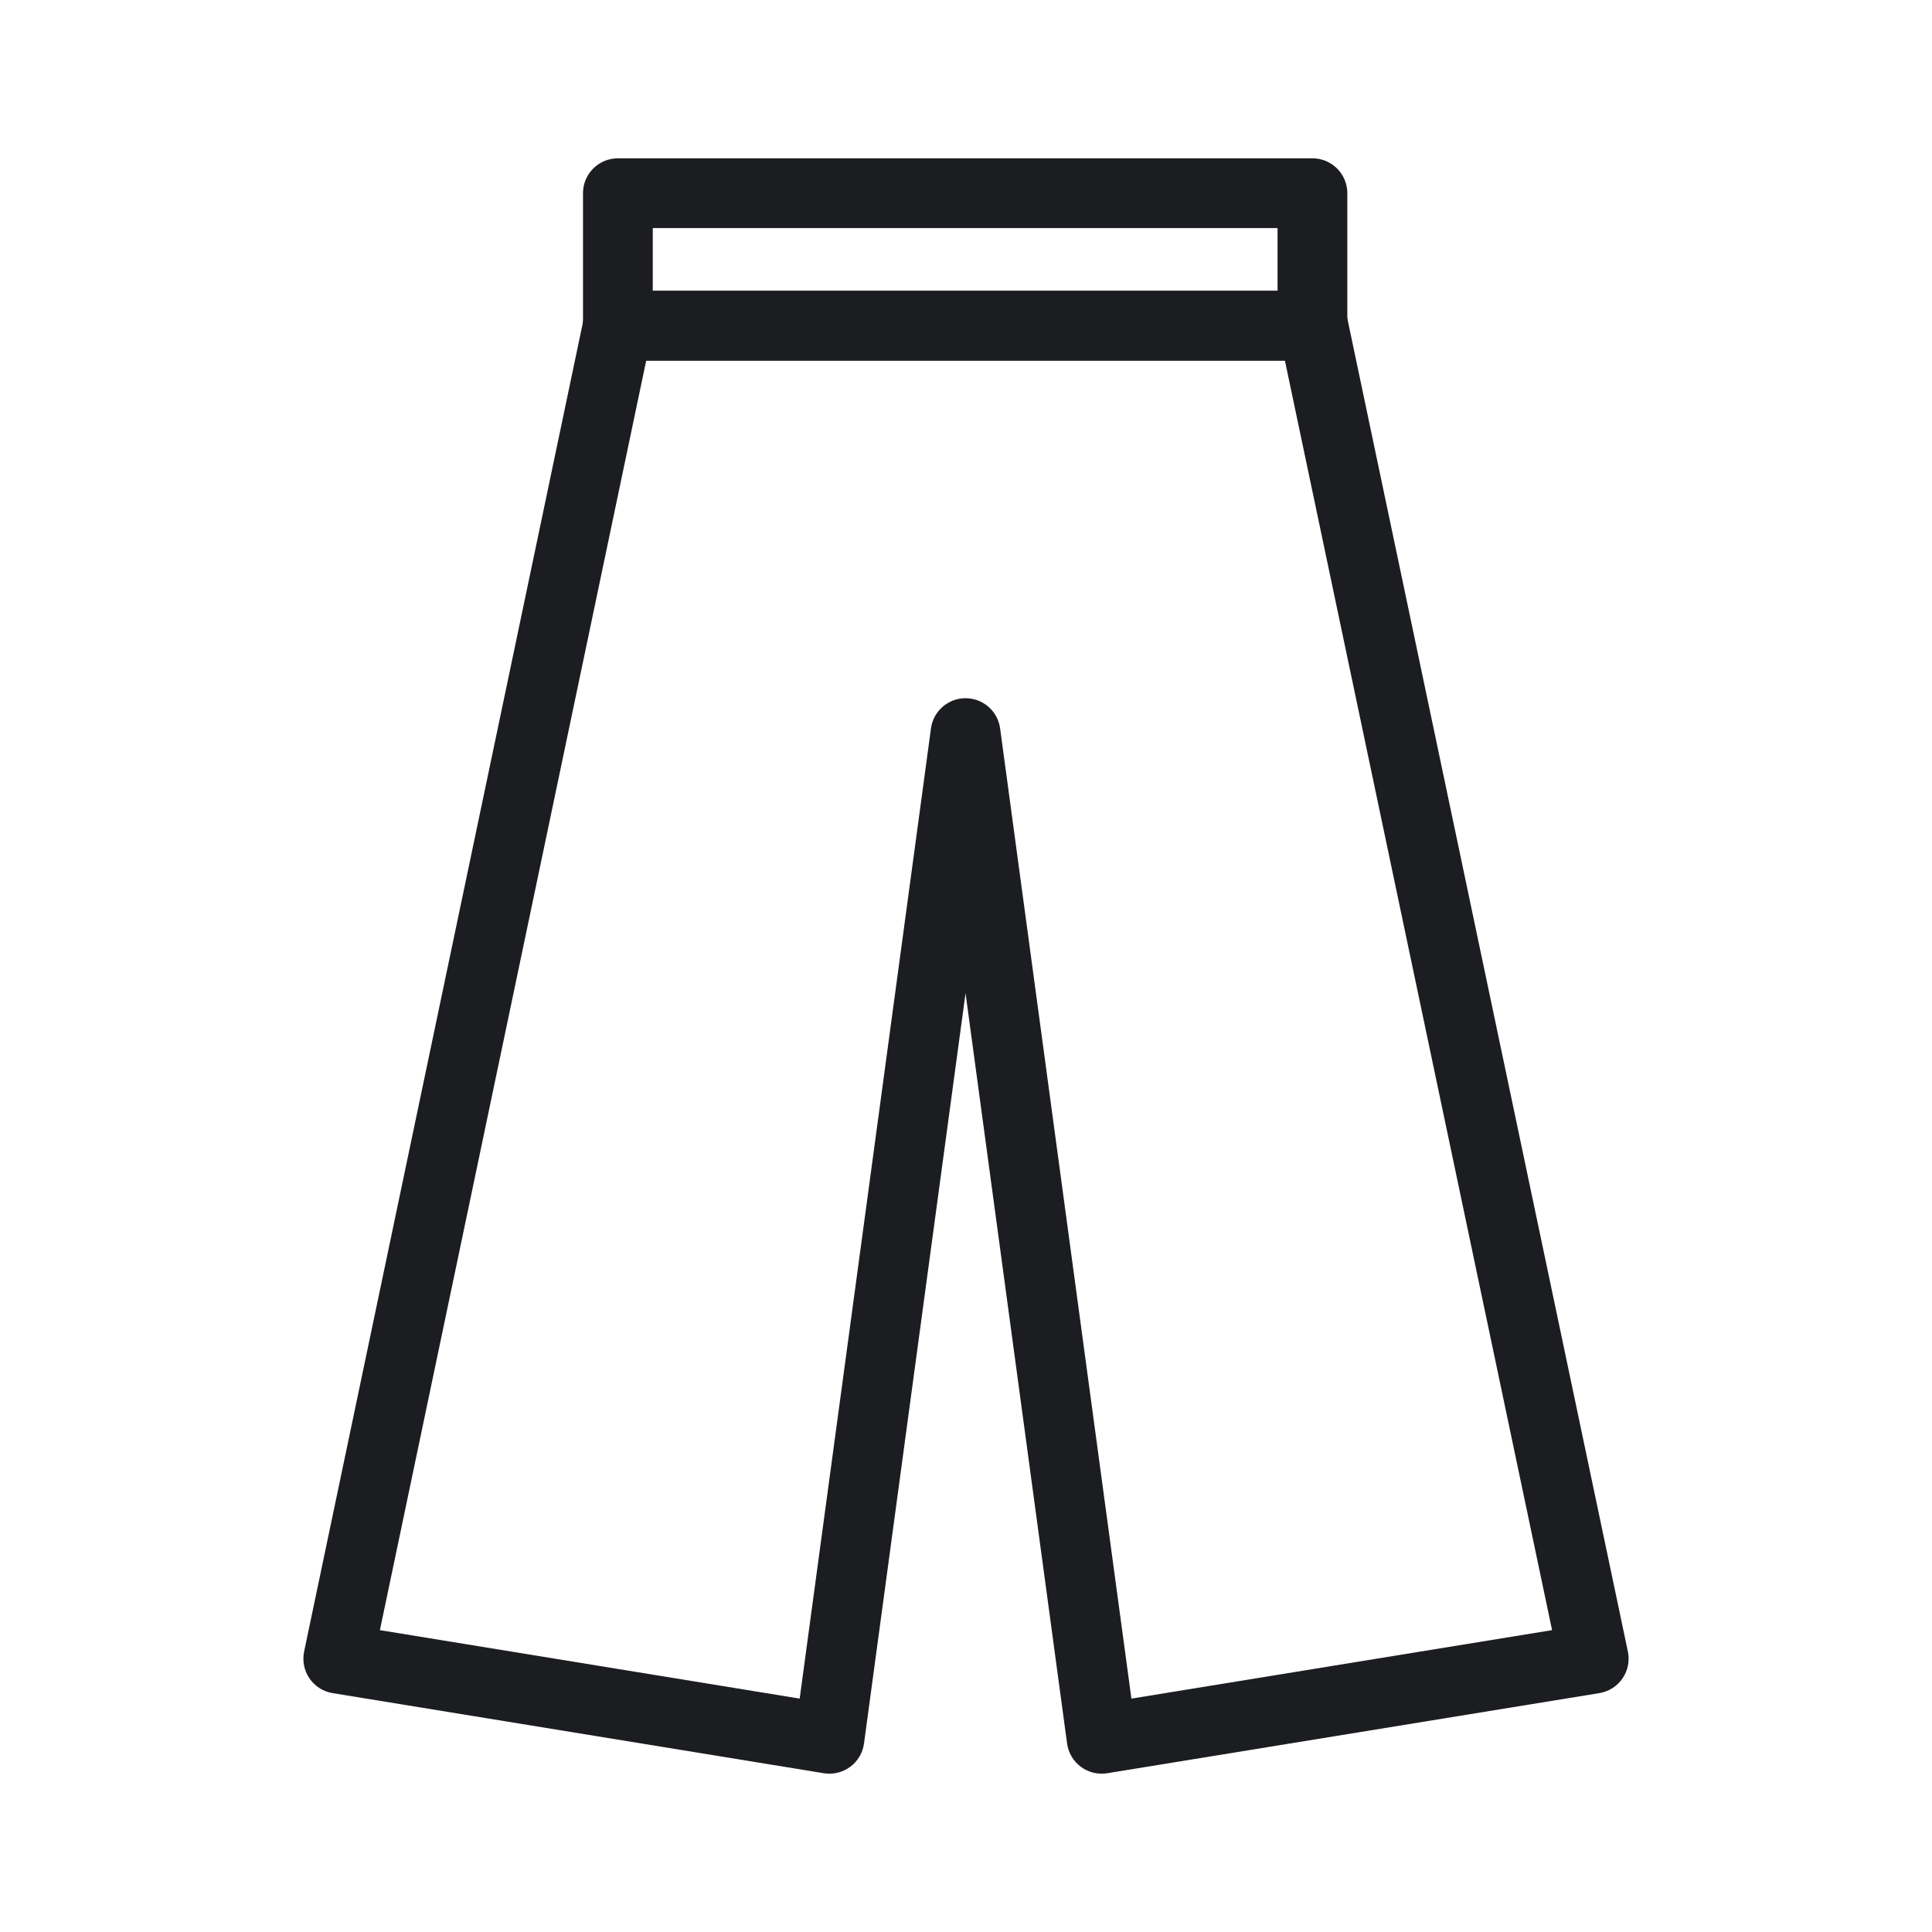 <?xml version="1.0" encoding="UTF-8" standalone="no"?><!DOCTYPE svg PUBLIC "-//W3C//DTD SVG 1.1//EN" "http://www.w3.org/Graphics/SVG/1.1/DTD/svg11.dtd"><svg width="100%" height="100%" viewBox="0 0 750 750" version="1.1" xmlns="http://www.w3.org/2000/svg" xmlns:xlink="http://www.w3.org/1999/xlink" xml:space="preserve" xmlns:serif="http://www.serif.com/" style="fill-rule:evenodd;clip-rule:evenodd;stroke-linejoin:round;stroke-miterlimit:2;"><path d="M374.823,385.558l-39.416,291.258c-0.49,3.622 -2.424,6.892 -5.362,9.067c-2.937,2.175 -6.63,3.07 -10.237,2.482l-190.674,-31.096c-3.649,-0.595 -6.896,-2.657 -8.987,-5.706c-2.092,-3.049 -2.845,-6.821 -2.086,-10.439l108.545,-517.465c1.316,-6.271 6.846,-10.761 13.254,-10.761l269.927,-0c6.404,-0 11.933,4.486 13.251,10.753l108.899,517.464c0.762,3.62 0.01,7.395 -2.082,10.446c-2.092,3.051 -5.342,5.114 -8.993,5.708l-191.027,31.097c-3.607,0.587 -7.298,-0.309 -10.235,-2.484c-2.937,-2.175 -4.87,-5.444 -5.36,-9.066l-39.417,-291.258Zm64.39,273.841l163.301,-26.583l-103.715,-492.835l-247.943,0l-103.38,492.838l162.958,26.576l50.97,-376.627c0.909,-6.716 6.642,-11.726 13.419,-11.726c6.777,0 12.511,5.01 13.42,11.726l50.97,376.631Z" style="fill:#1c1d20;"/><path d="M523.026,75c-0,-7.479 -6.063,-13.542 -13.542,-13.542l-269.624,0c-7.479,0 -13.542,6.063 -13.542,13.542l0,51.439c0,7.479 6.063,13.542 13.542,13.542l269.624,0c7.479,0 13.542,-6.063 13.542,-13.542l-0,-51.439Zm-269.625,13.542l0,24.356l242.542,-0l-0,-24.356l-242.542,-0Z" style="fill:#1c1d20;"/></svg>